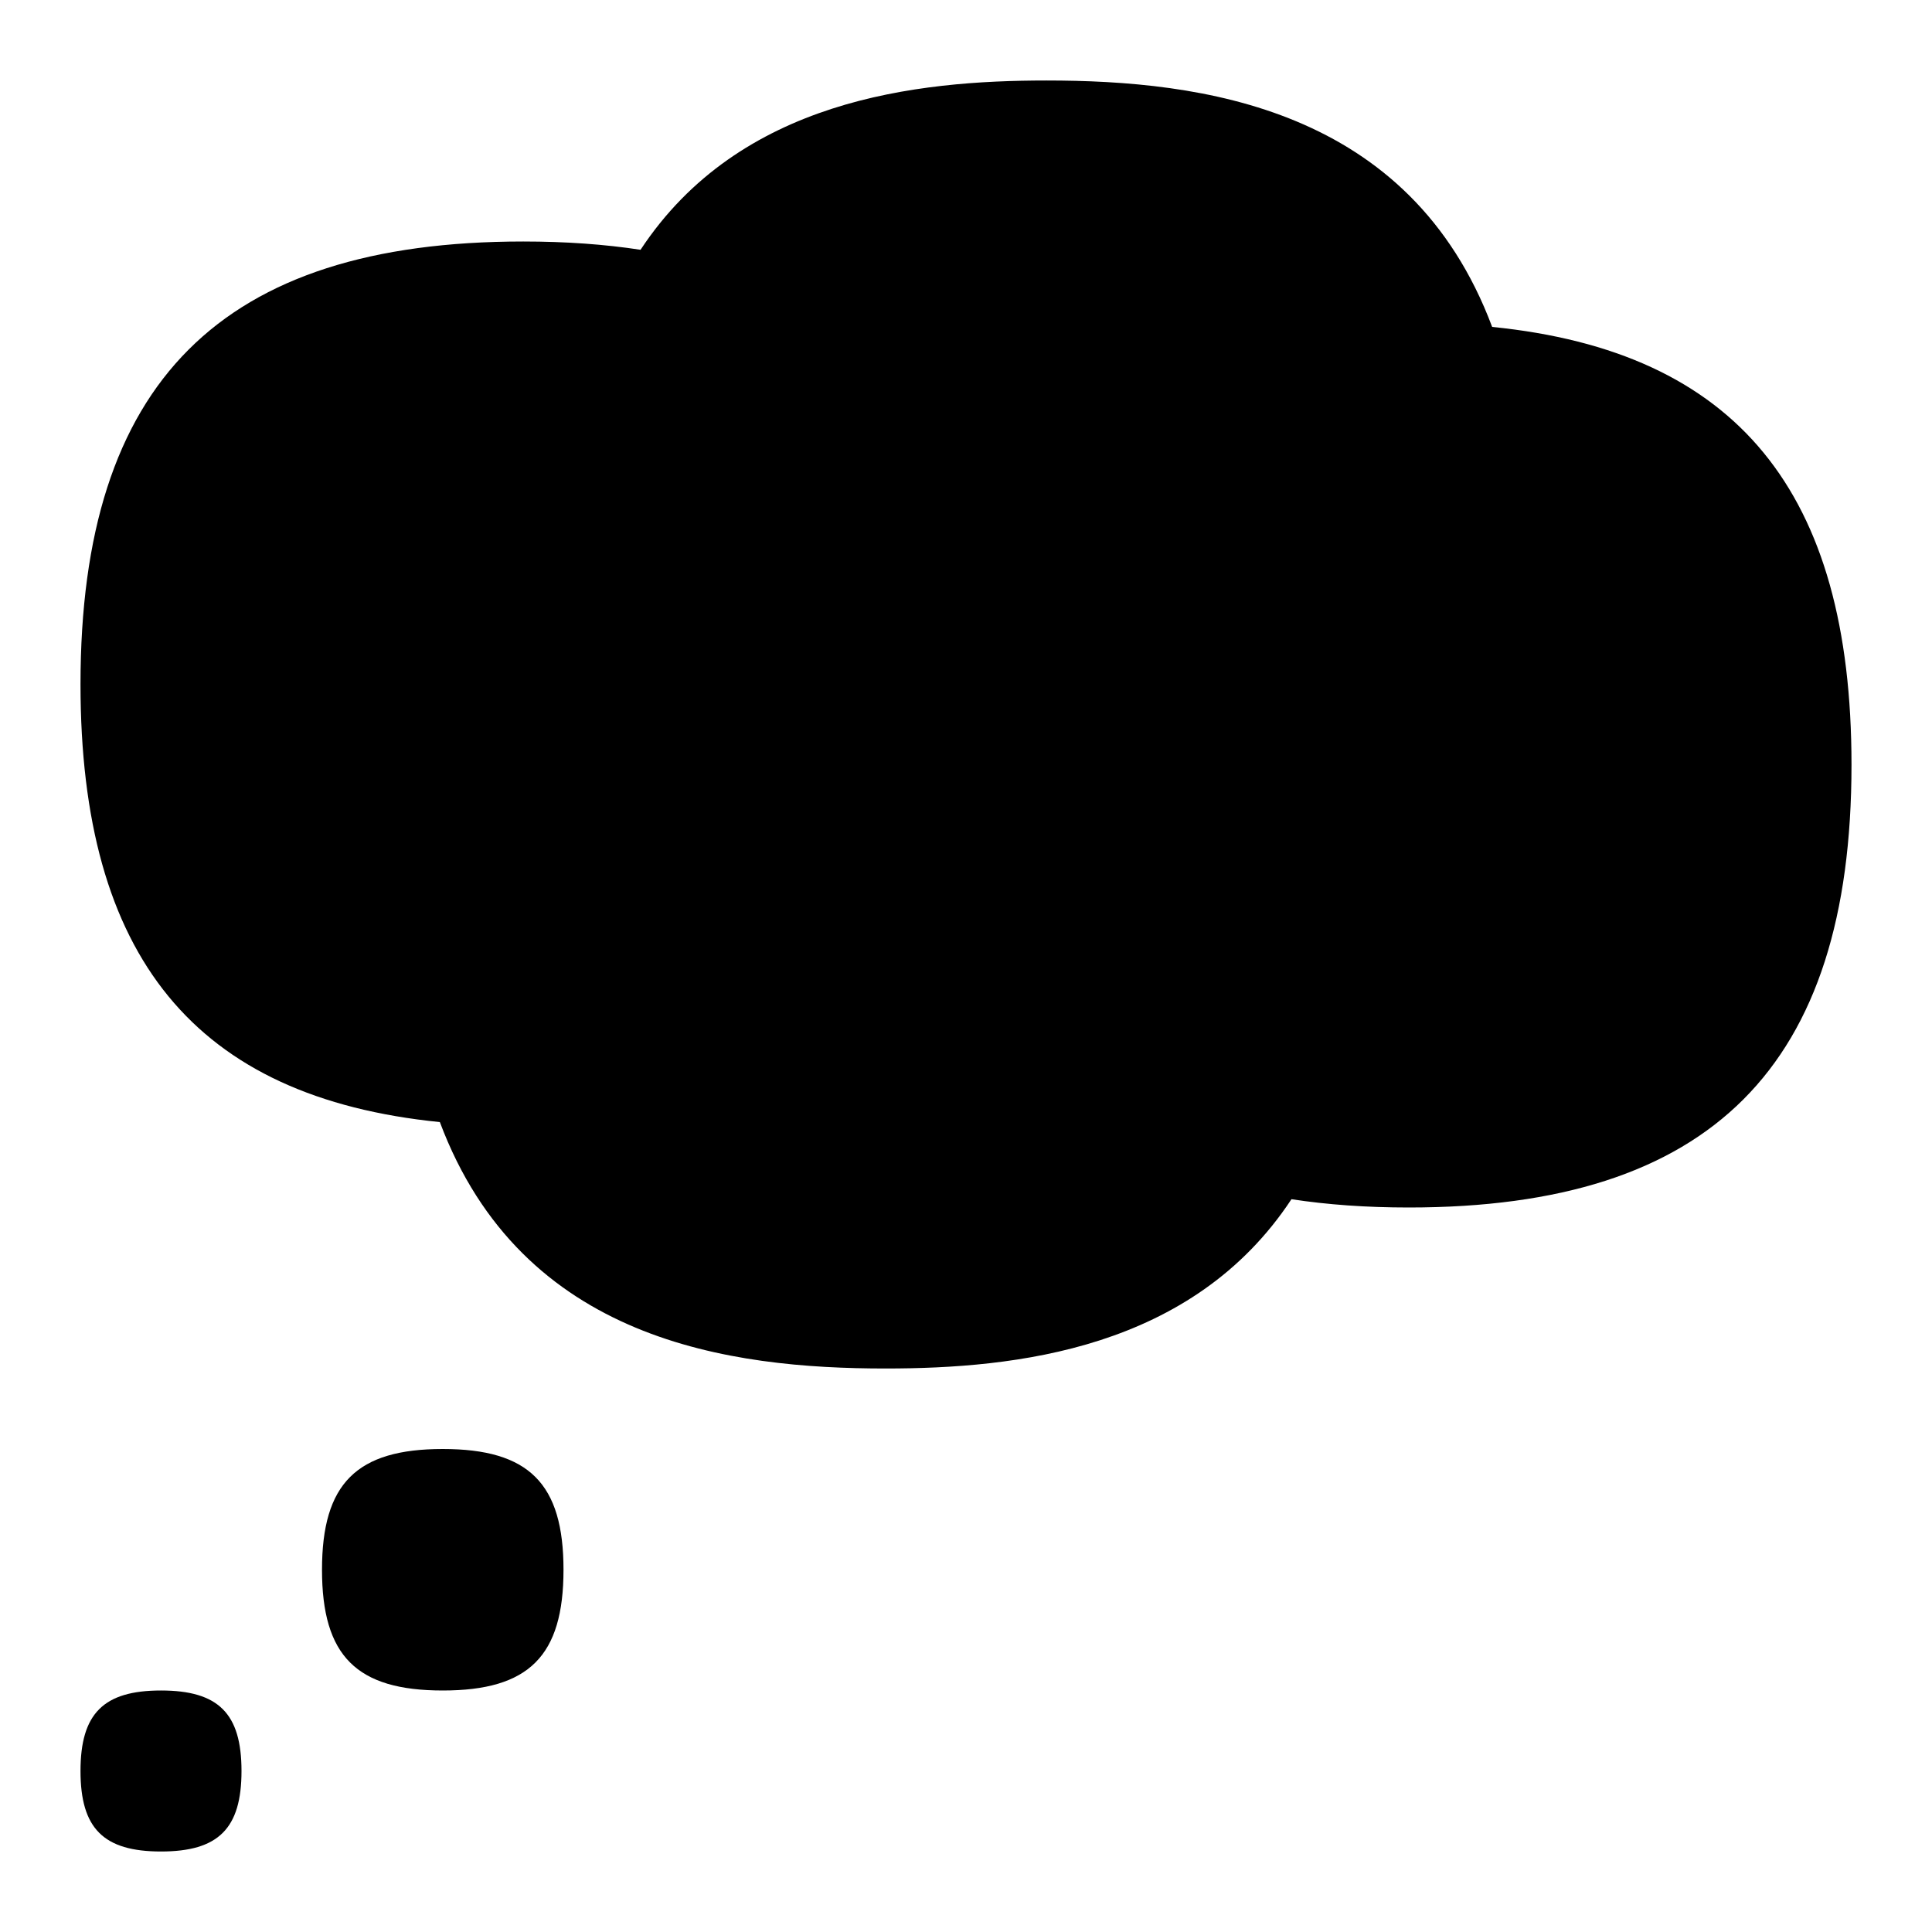 <svg id="Layer_1" viewBox="0 0 24 24" xmlns="http://www.w3.org/2000/svg" data-name="Layer 1"><path d="m5.5 21c-1.071 0-1.5-.429-1.5-1.5s.429-1.5 1.5-1.5 1.5.429 1.5 1.5-.429 1.5-1.5 1.5m-3.5 2c.714 0 1-.286 1-1s-.286-1-1-1-1 .286-1 1 .286 1 1 1m14.043-8.103c.445.068.927.103 1.457.103 3.752 0 5.5-1.748 5.5-5.5 0-3.389-1.423-5.133-4.464-5.439-1.022-2.726-3.612-3.061-5.536-3.061-1.616 0-3.811.235-5.043 2.103-.445-.068-.927-.103-1.457-.103-3.752 0-5.5 1.748-5.5 5.5 0 3.389 1.423 5.133 4.464 5.439 1.022 2.726 3.612 3.061 5.536 3.061 1.616 0 3.811-.235 5.043-2.103z"/></svg>